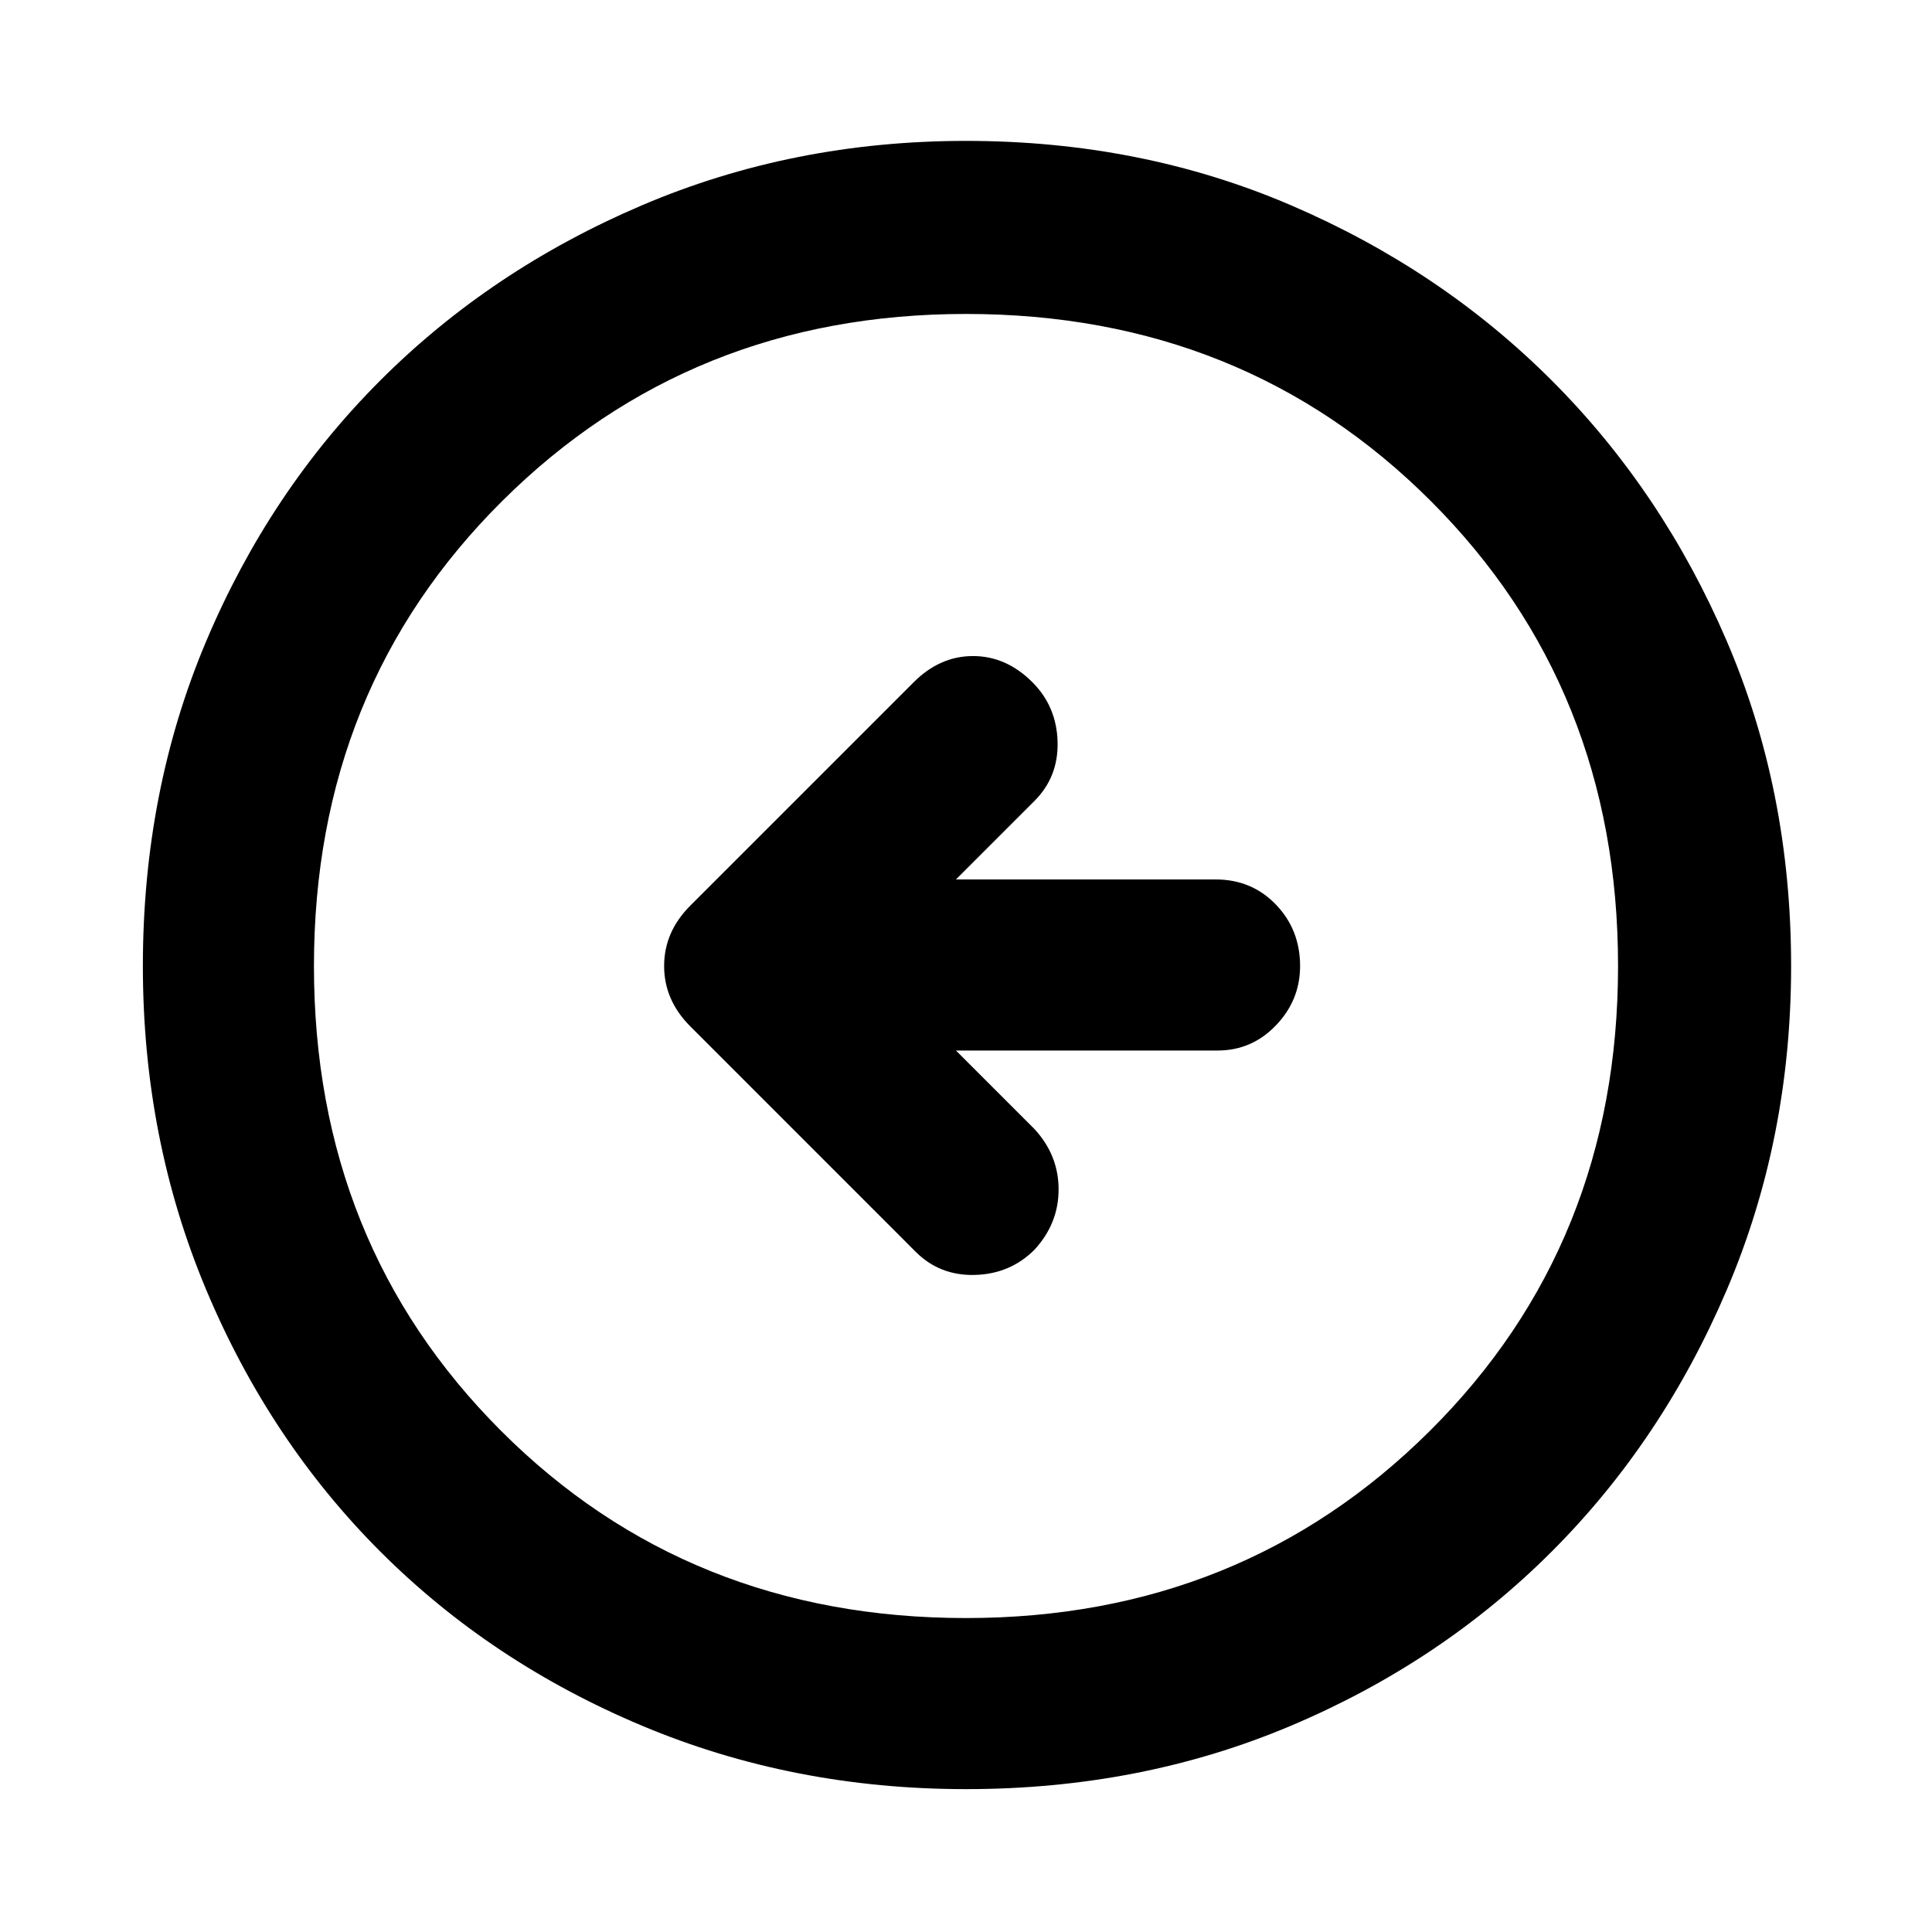 <svg xmlns="http://www.w3.org/2000/svg" height="40" width="40"><path d="M18.958 25.917Q19.458 26.417 20.188 26.396Q20.917 26.375 21.417 25.875Q21.917 25.333 21.917 24.625Q21.917 23.917 21.417 23.375L19.792 21.75H25.208Q25.917 21.75 26.417 21.229Q26.917 20.708 26.917 20Q26.917 19.25 26.417 18.729Q25.917 18.208 25.167 18.208H19.792L21.417 16.583Q21.917 16.083 21.896 15.354Q21.875 14.625 21.375 14.125Q20.833 13.583 20.146 13.583Q19.458 13.583 18.917 14.125L14.292 18.75Q13.75 19.292 13.75 20Q13.75 20.708 14.292 21.25ZM20 37.042Q16.417 37.042 13.292 35.729Q10.167 34.417 7.875 32.125Q5.583 29.833 4.271 26.708Q2.958 23.583 2.958 20Q2.958 16.375 4.271 13.271Q5.583 10.167 7.875 7.875Q10.167 5.583 13.292 4.25Q16.417 2.917 20 2.917Q23.625 2.917 26.729 4.25Q29.833 5.583 32.125 7.875Q34.417 10.167 35.75 13.271Q37.083 16.375 37.083 20Q37.083 23.583 35.75 26.708Q34.417 29.833 32.125 32.125Q29.833 34.417 26.729 35.729Q23.625 37.042 20 37.042ZM20 33.5Q25.708 33.5 29.604 29.625Q33.5 25.75 33.5 20Q33.5 14.25 29.625 10.375Q25.75 6.5 20 6.5Q14.292 6.5 10.396 10.375Q6.5 14.25 6.5 20Q6.5 25.75 10.375 29.625Q14.25 33.5 20 33.5ZM20 20Q20 20 20 20Q20 20 20 20Q20 20 20 20Q20 20 20 20Q20 20 20 20Q20 20 20 20Q20 20 20 20Q20 20 20 20Z"/></svg>